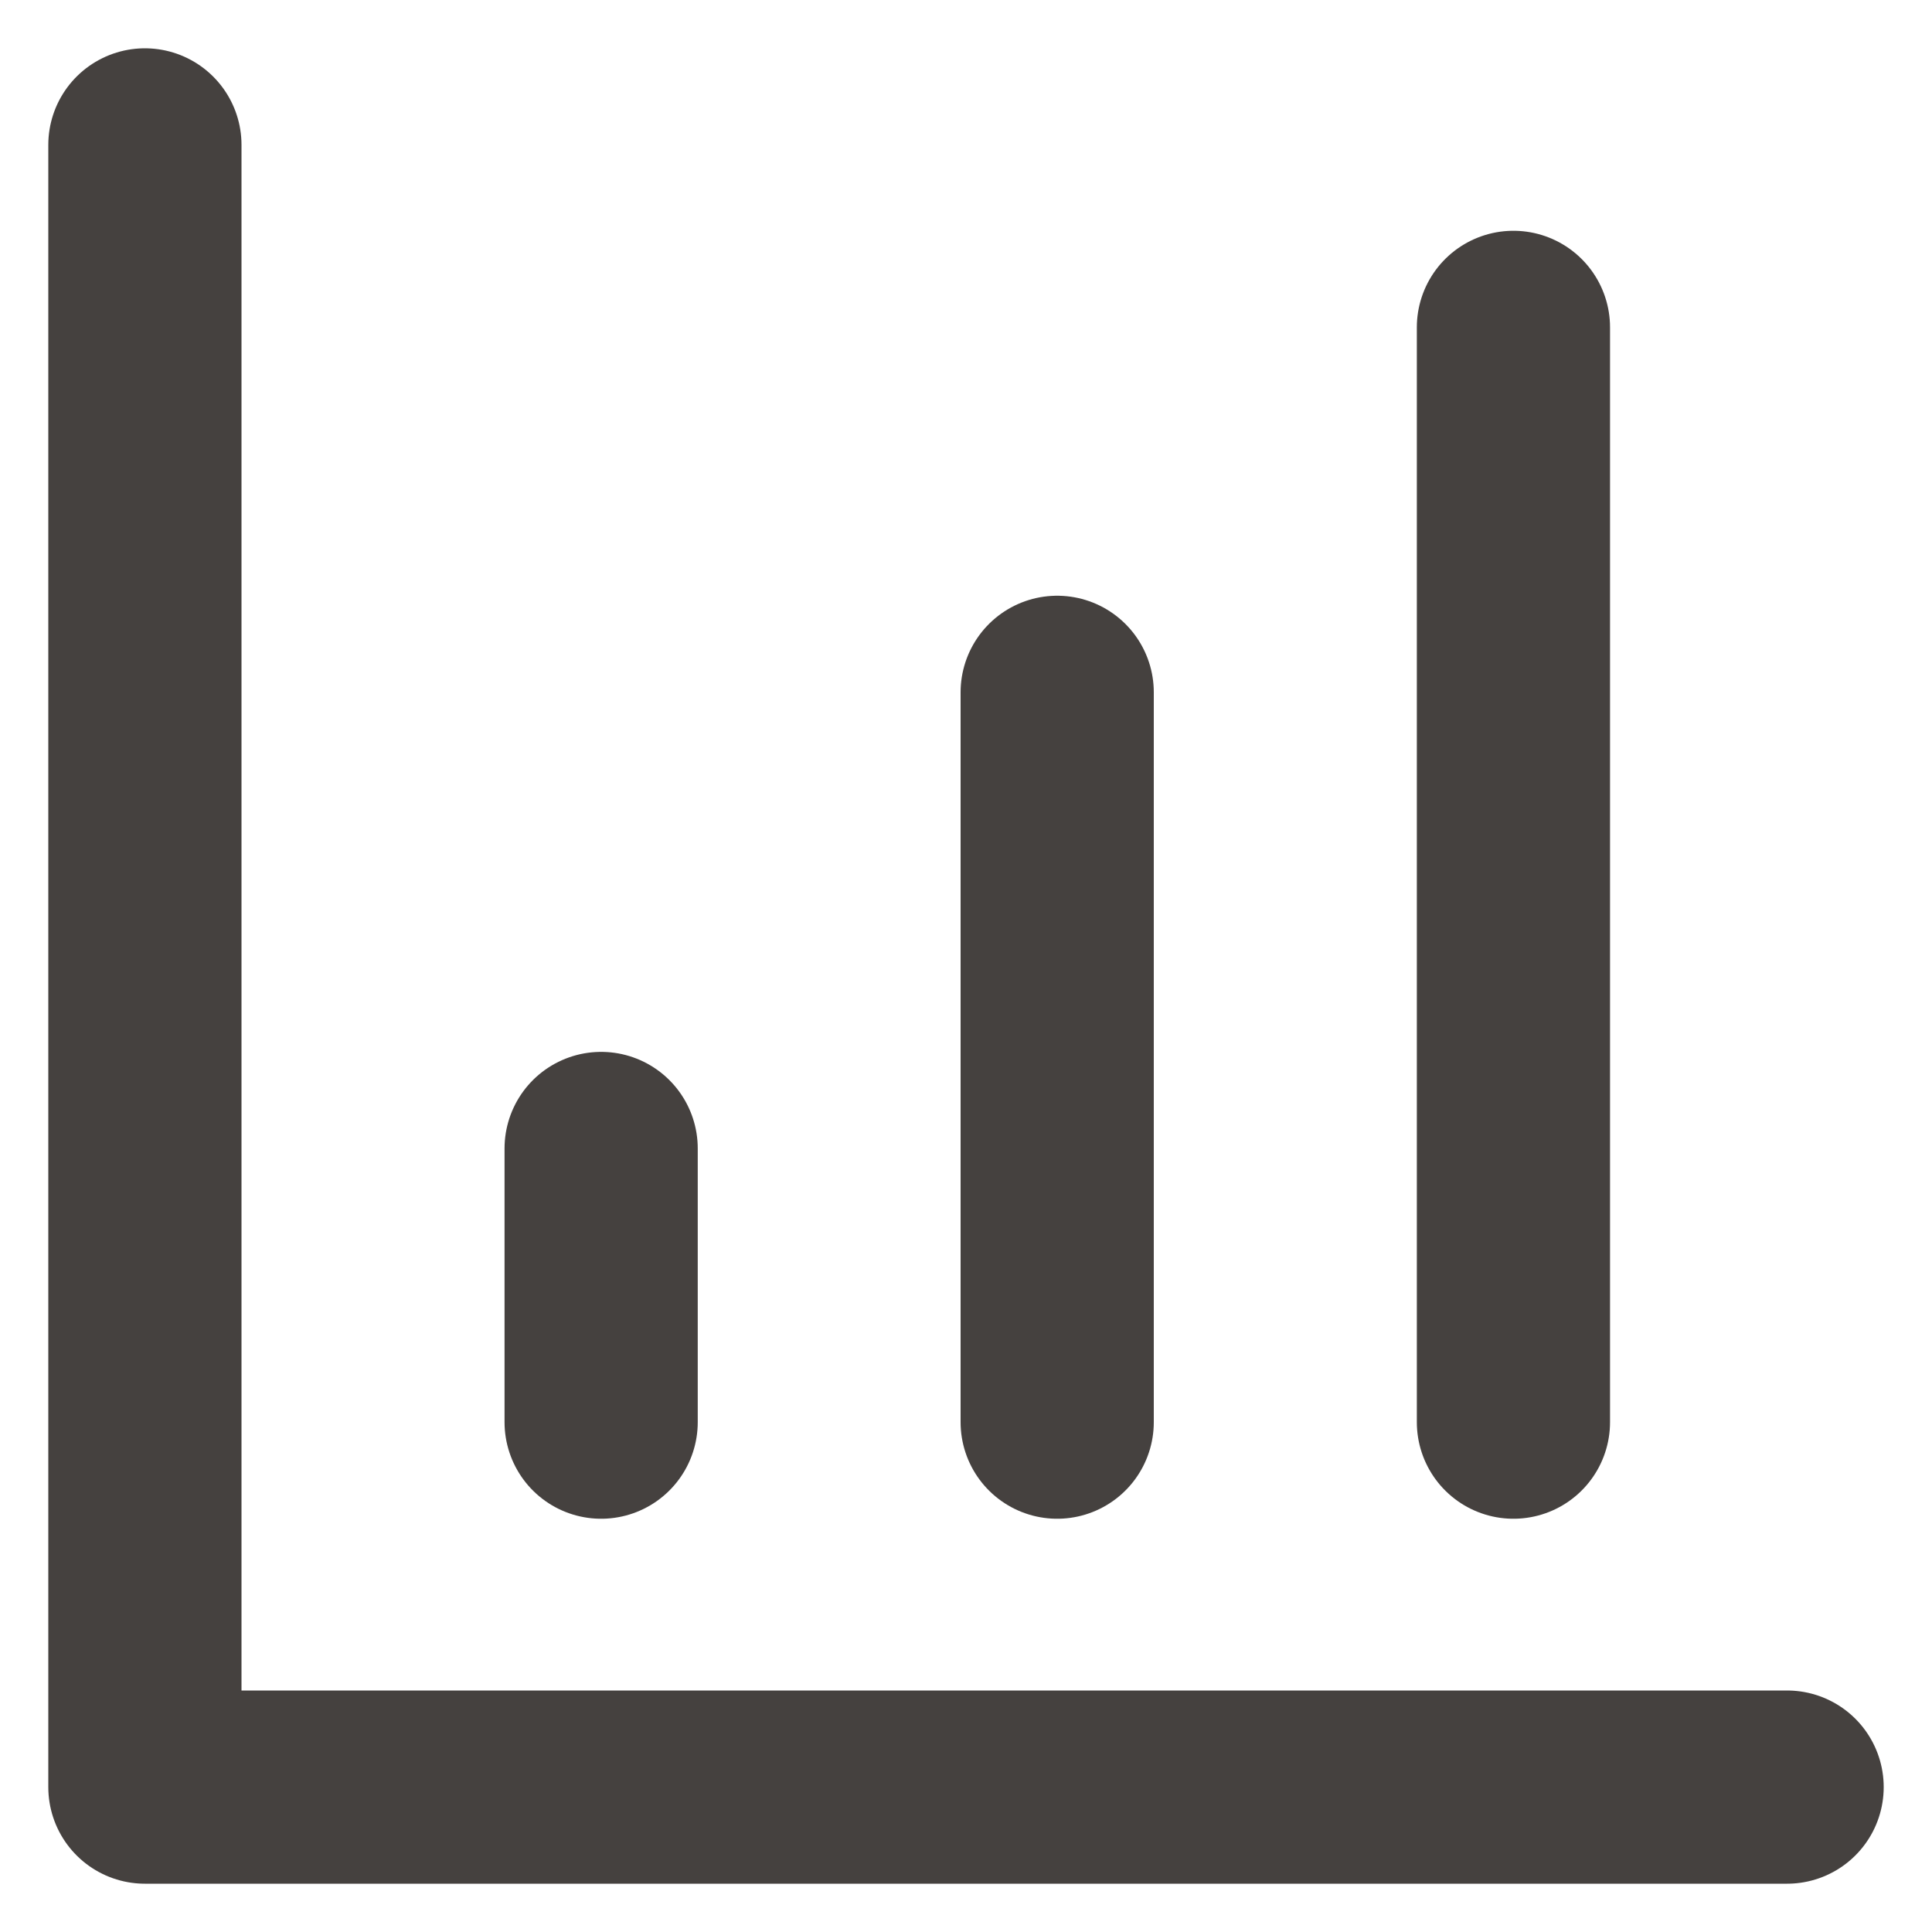 <svg width="20" height="20" viewBox="0 0 20 20" fill="none" xmlns="http://www.w3.org/2000/svg">
<path d="M1.5 1.5V18.5H18.5" stroke="#45413F" stroke-width="2" stroke-linecap="round" stroke-linejoin="round"/>
<path d="M10.944 14.722V7.167" stroke="#45413F" stroke-width="2" stroke-linecap="round" stroke-linejoin="round"/>
<path d="M15.667 14.722V3.389" stroke="#45413F" stroke-width="2" stroke-linecap="round" stroke-linejoin="round"/>
<path d="M6.223 14.722V11.889" stroke="#45413F" stroke-width="2" stroke-linecap="round" stroke-linejoin="round"/>
</svg>

